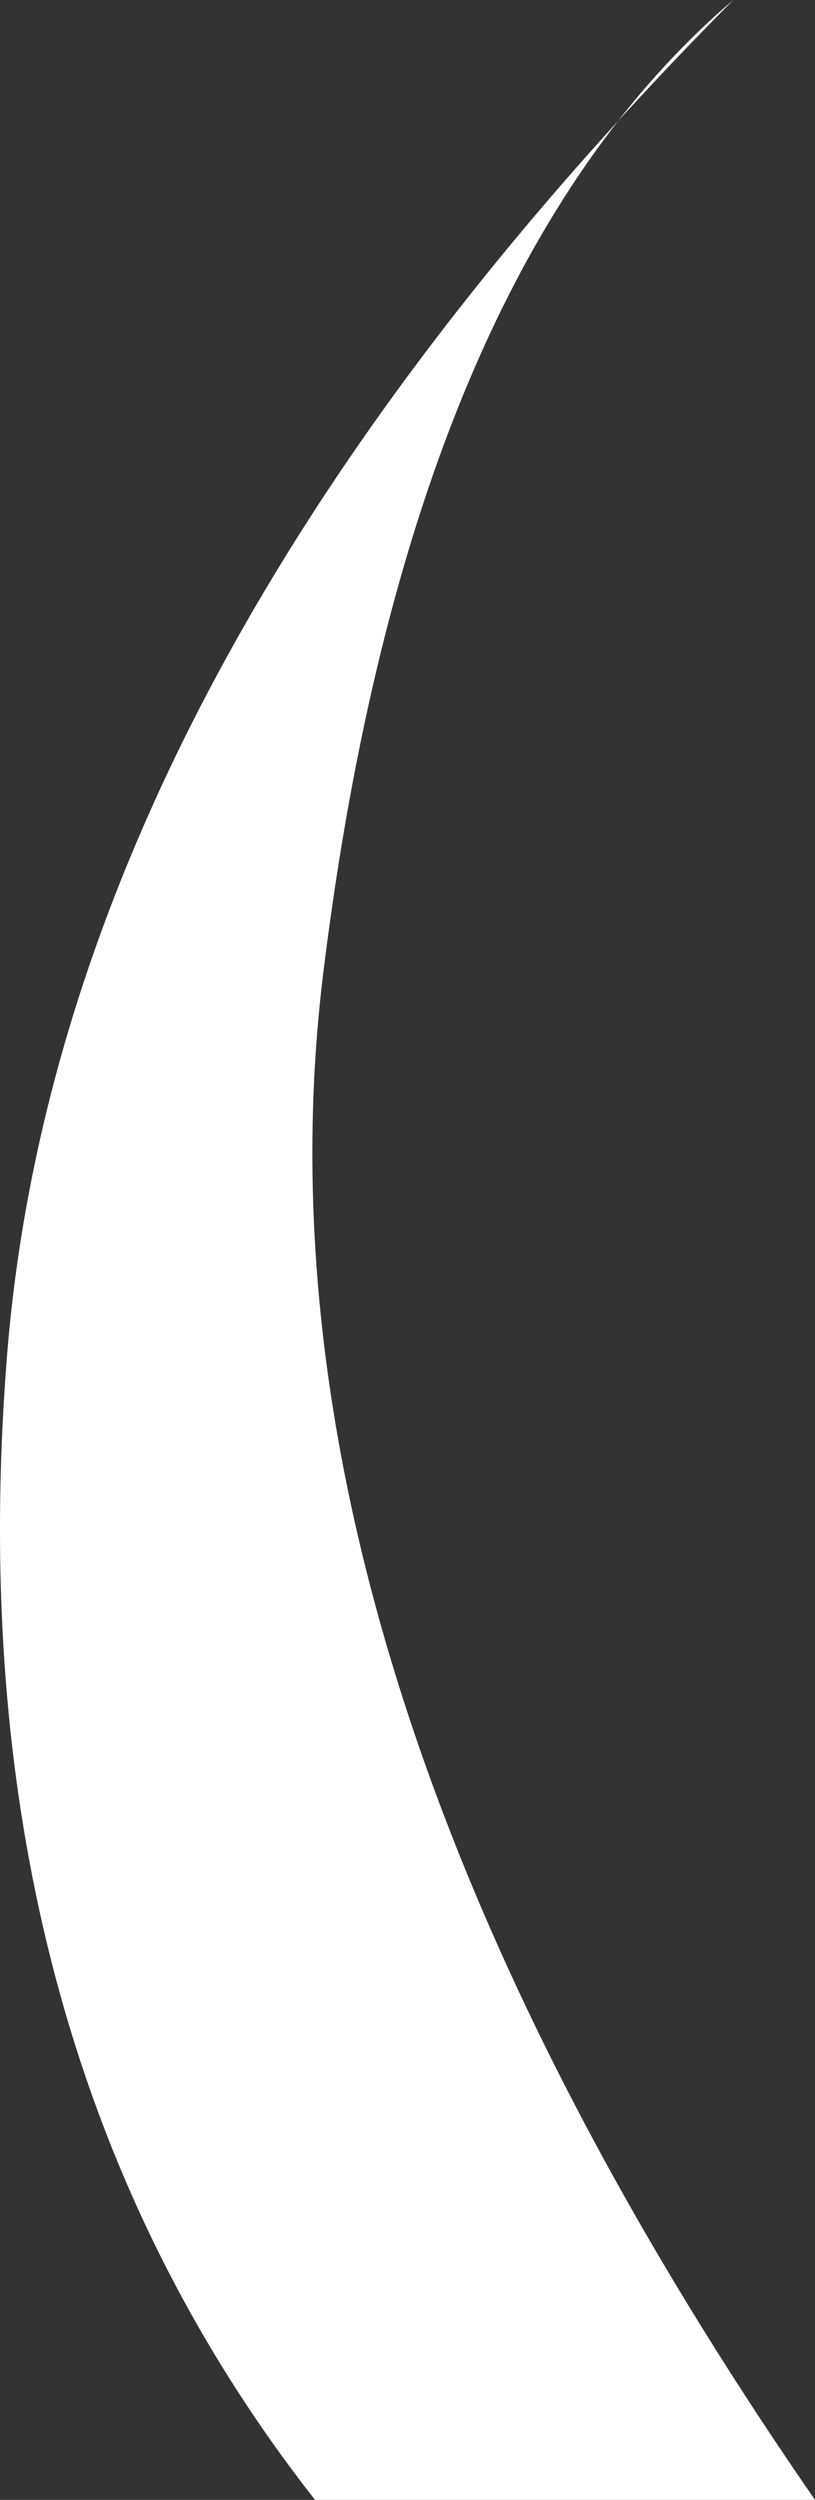 ﻿<?xml version="1.0" encoding="utf-8"?>
<svg version="1.1" xmlns:xlink="http://www.w3.org/1999/xlink" width="15px" height="46px" xmlns="http://www.w3.org/2000/svg">
  <rect width="100%" height="100%" fill="#333333" stroke="none"/>
  <g transform="matrix(1 0 0 1 -305 -309 )">
    <path d="M 5.956 17.85  C 7.015 9.335  9.528 3.385  13.495 0  C 5.232 8.324  0.775 16.658  0.125 25.001  C -0.526 33.343  1.365 40.343  5.798 46  L 15 46  C 7.911 35.749  4.896 26.365  5.956 17.85  Z " fill-rule="nonzero" fill="#ffffff" stroke="none" transform="matrix(1 0 0 1 305 309 )" />
  </g>
</svg>